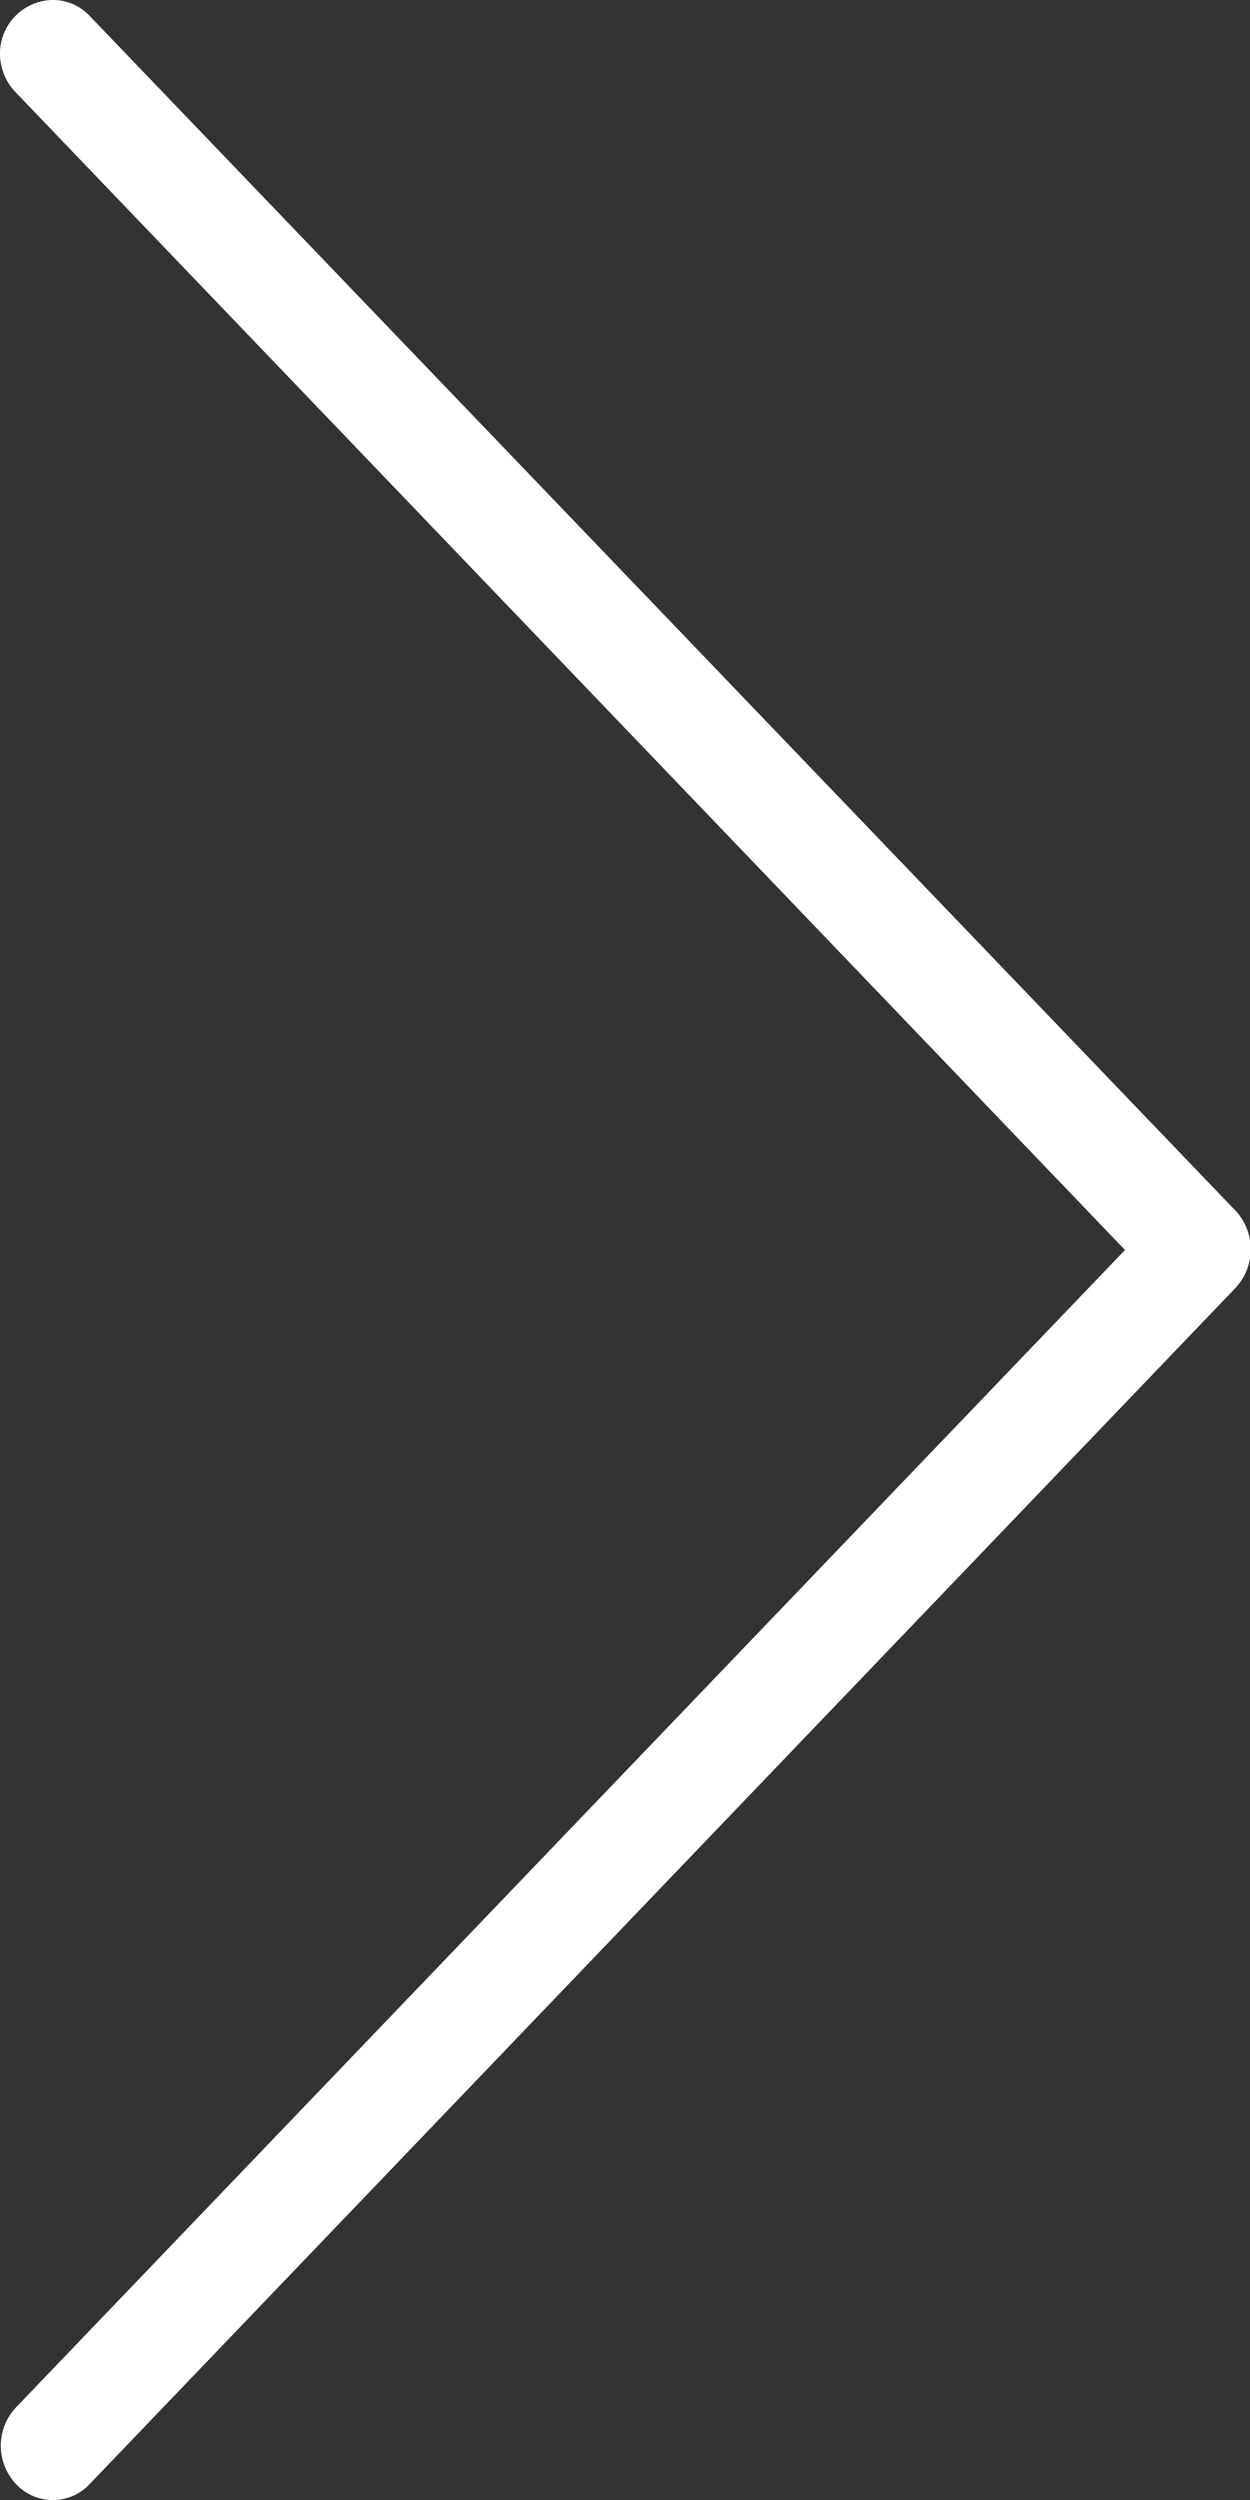 <svg id="Calque_1" data-name="Calque 1" xmlns="http://www.w3.org/2000/svg" viewBox="0 0 70 140"><rect x="0" y="0" width="70" height="140" fill="#333333" stroke="none"/><defs><style>.cls-1{fill:#fff;}</style></defs><path id="Modèle" class="cls-1" d="M95.91,58a3,3,0,0,0-2.91,3,3.12,3.12,0,0,0,.85,2.14L156,128l-62.1,64.81a3.13,3.13,0,0,0,0,4.3,2.82,2.82,0,0,0,4.12,0l64.18-67a3.17,3.17,0,0,0,0-4.3L98,58.87A2.81,2.81,0,0,0,95.91,58Z" transform="translate(-93 -58)"/></svg>